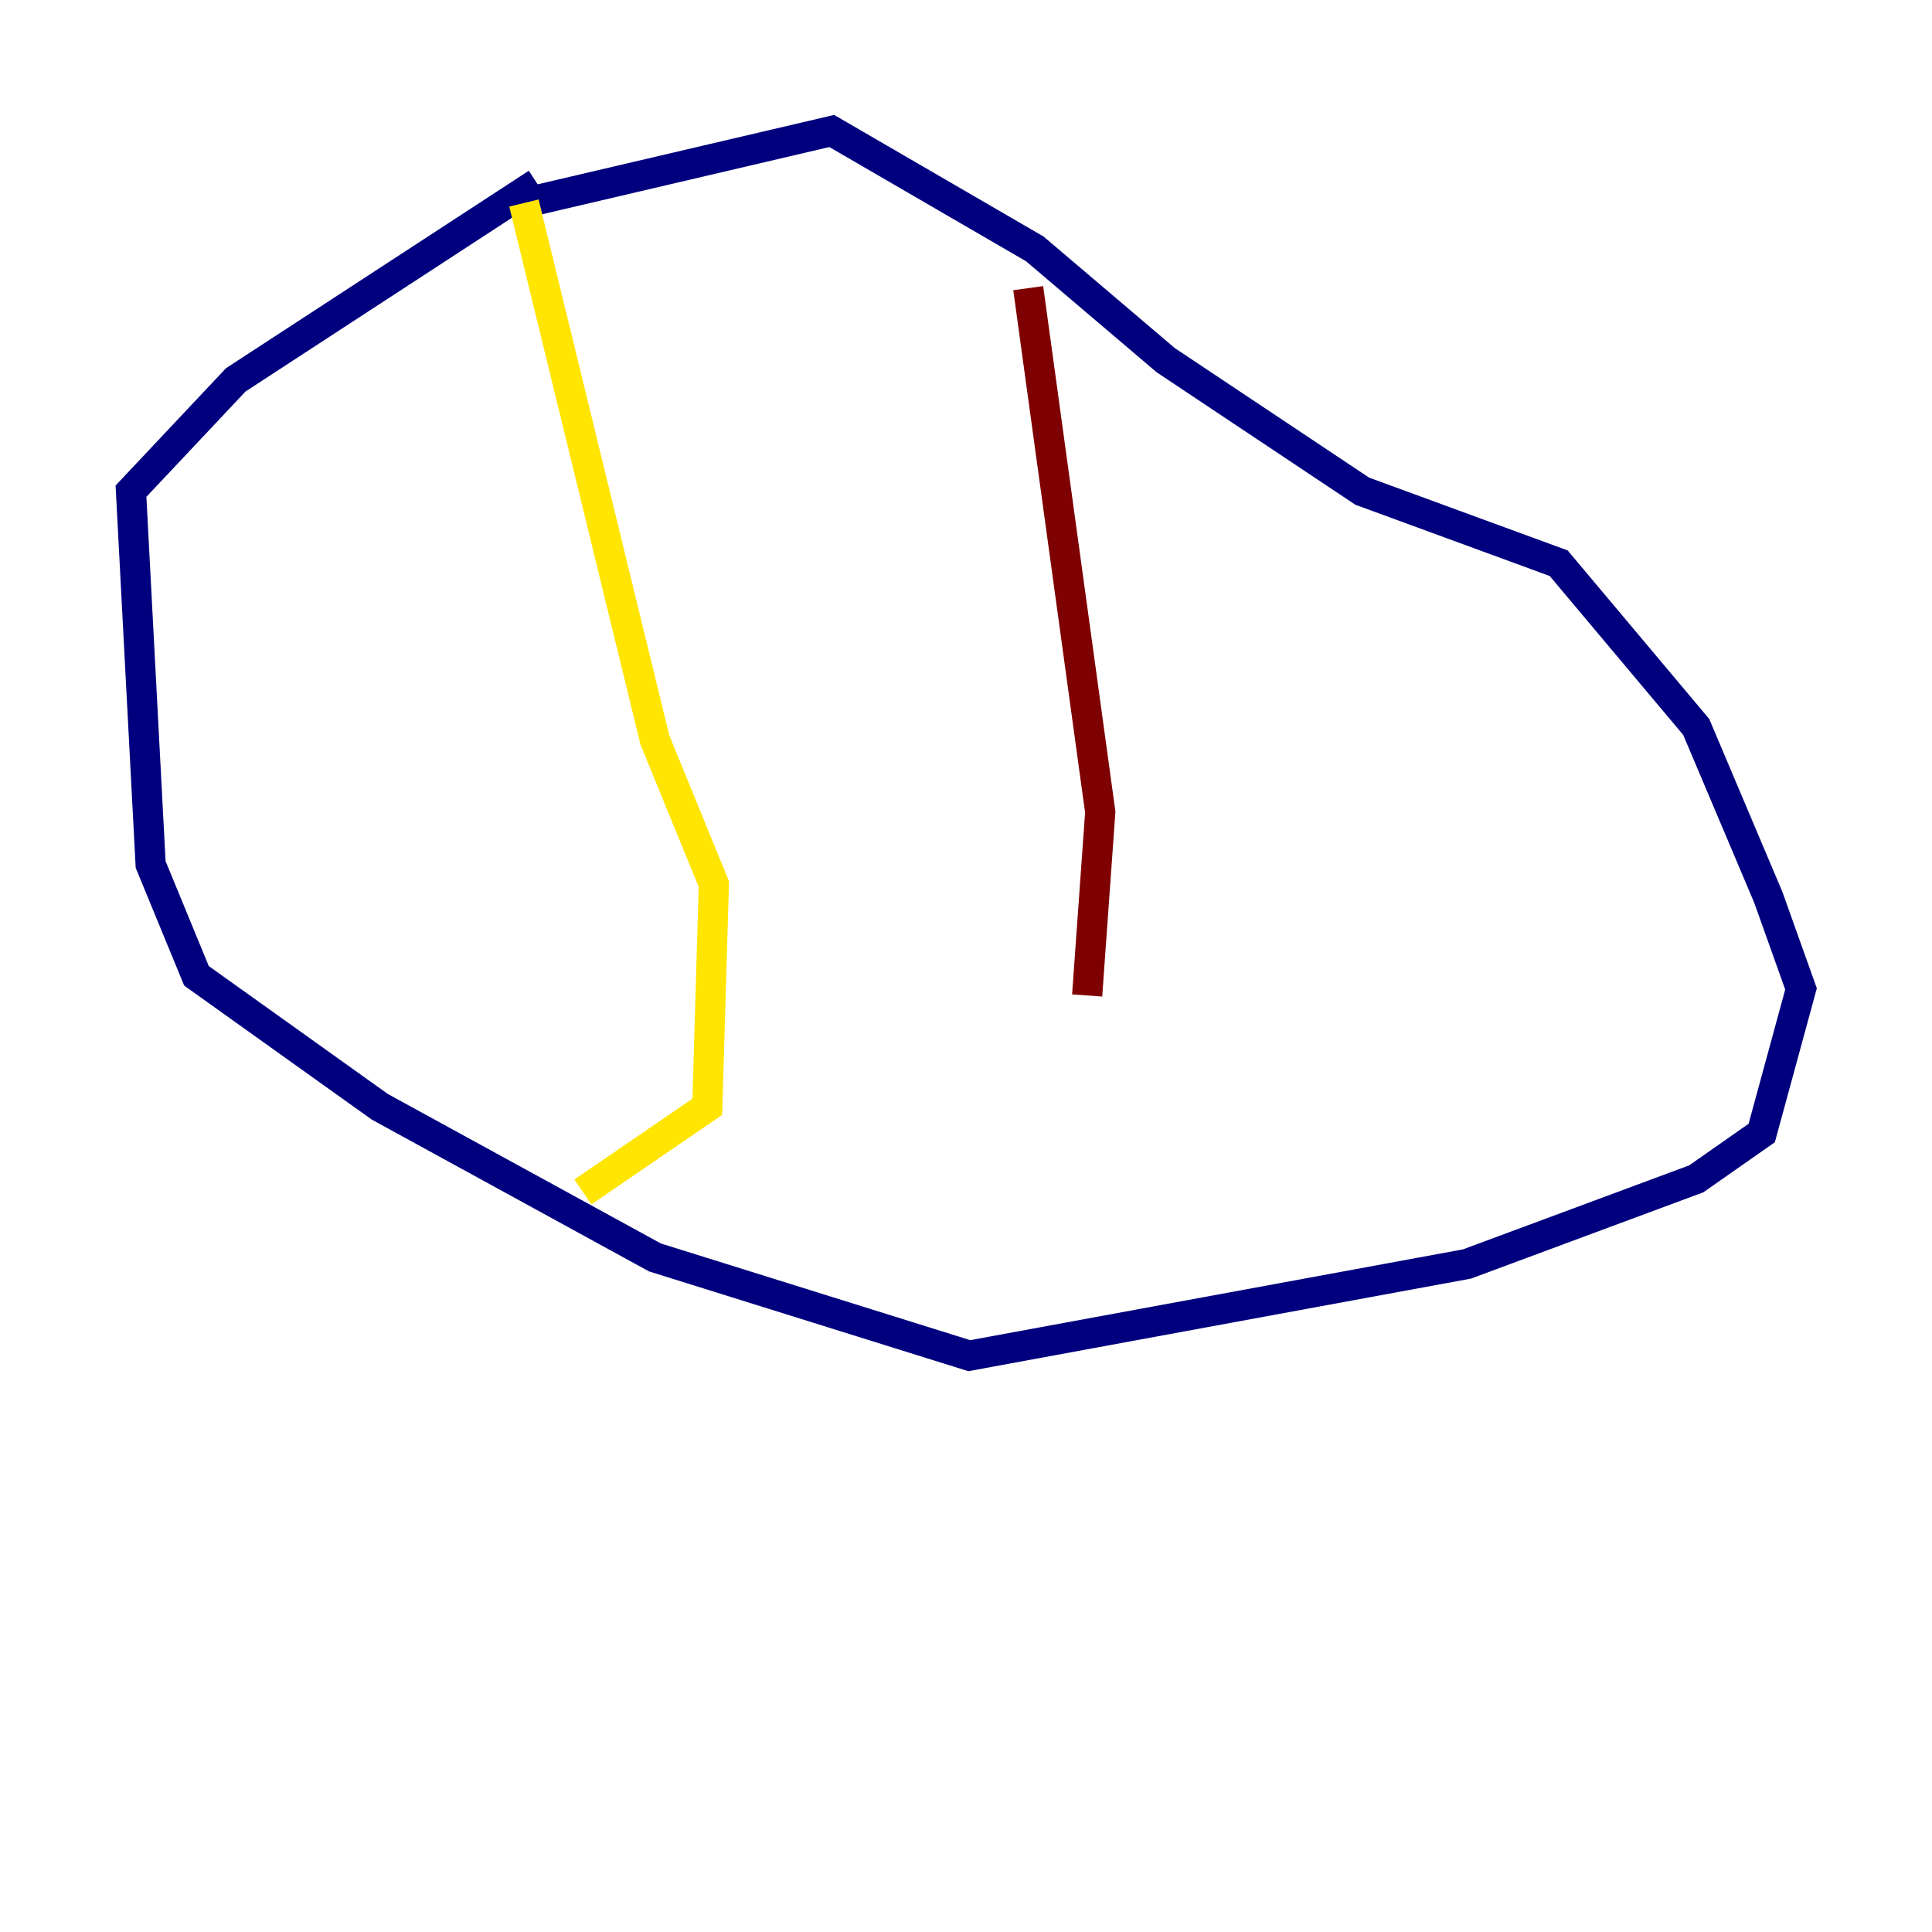 <?xml version="1.0" encoding="utf-8" ?>
<svg baseProfile="tiny" height="128" version="1.2" viewBox="0,0,128,128" width="128" xmlns="http://www.w3.org/2000/svg" xmlns:ev="http://www.w3.org/2001/xml-events" xmlns:xlink="http://www.w3.org/1999/xlink"><defs /><polyline fill="none" points="35.58,12.149 15.62,25.166 8.678,32.542 9.98,57.275 13.017,64.651 25.166,73.329 43.39,83.308 64.217,89.817 97.193,83.742 112.38,78.102 116.719,75.064 119.322,65.519 117.153,59.444 112.38,48.163 103.268,37.315 90.251,32.542 77.234,23.864 68.556,16.488 55.105,8.678 34.712,13.451" stroke="#00007f" stroke-width="2" /><polyline fill="none" points="34.712,13.451 34.712,13.451" stroke="#00d4ff" stroke-width="2" /><polyline fill="none" points="34.712,13.451 43.39,49.031 47.295,58.576 46.861,73.329 38.617,78.969" stroke="#ffe500" stroke-width="2" /><polyline fill="none" points="68.122,19.091 72.895,53.803 72.027,65.953" stroke="#7f0000" stroke-width="2" /></svg>